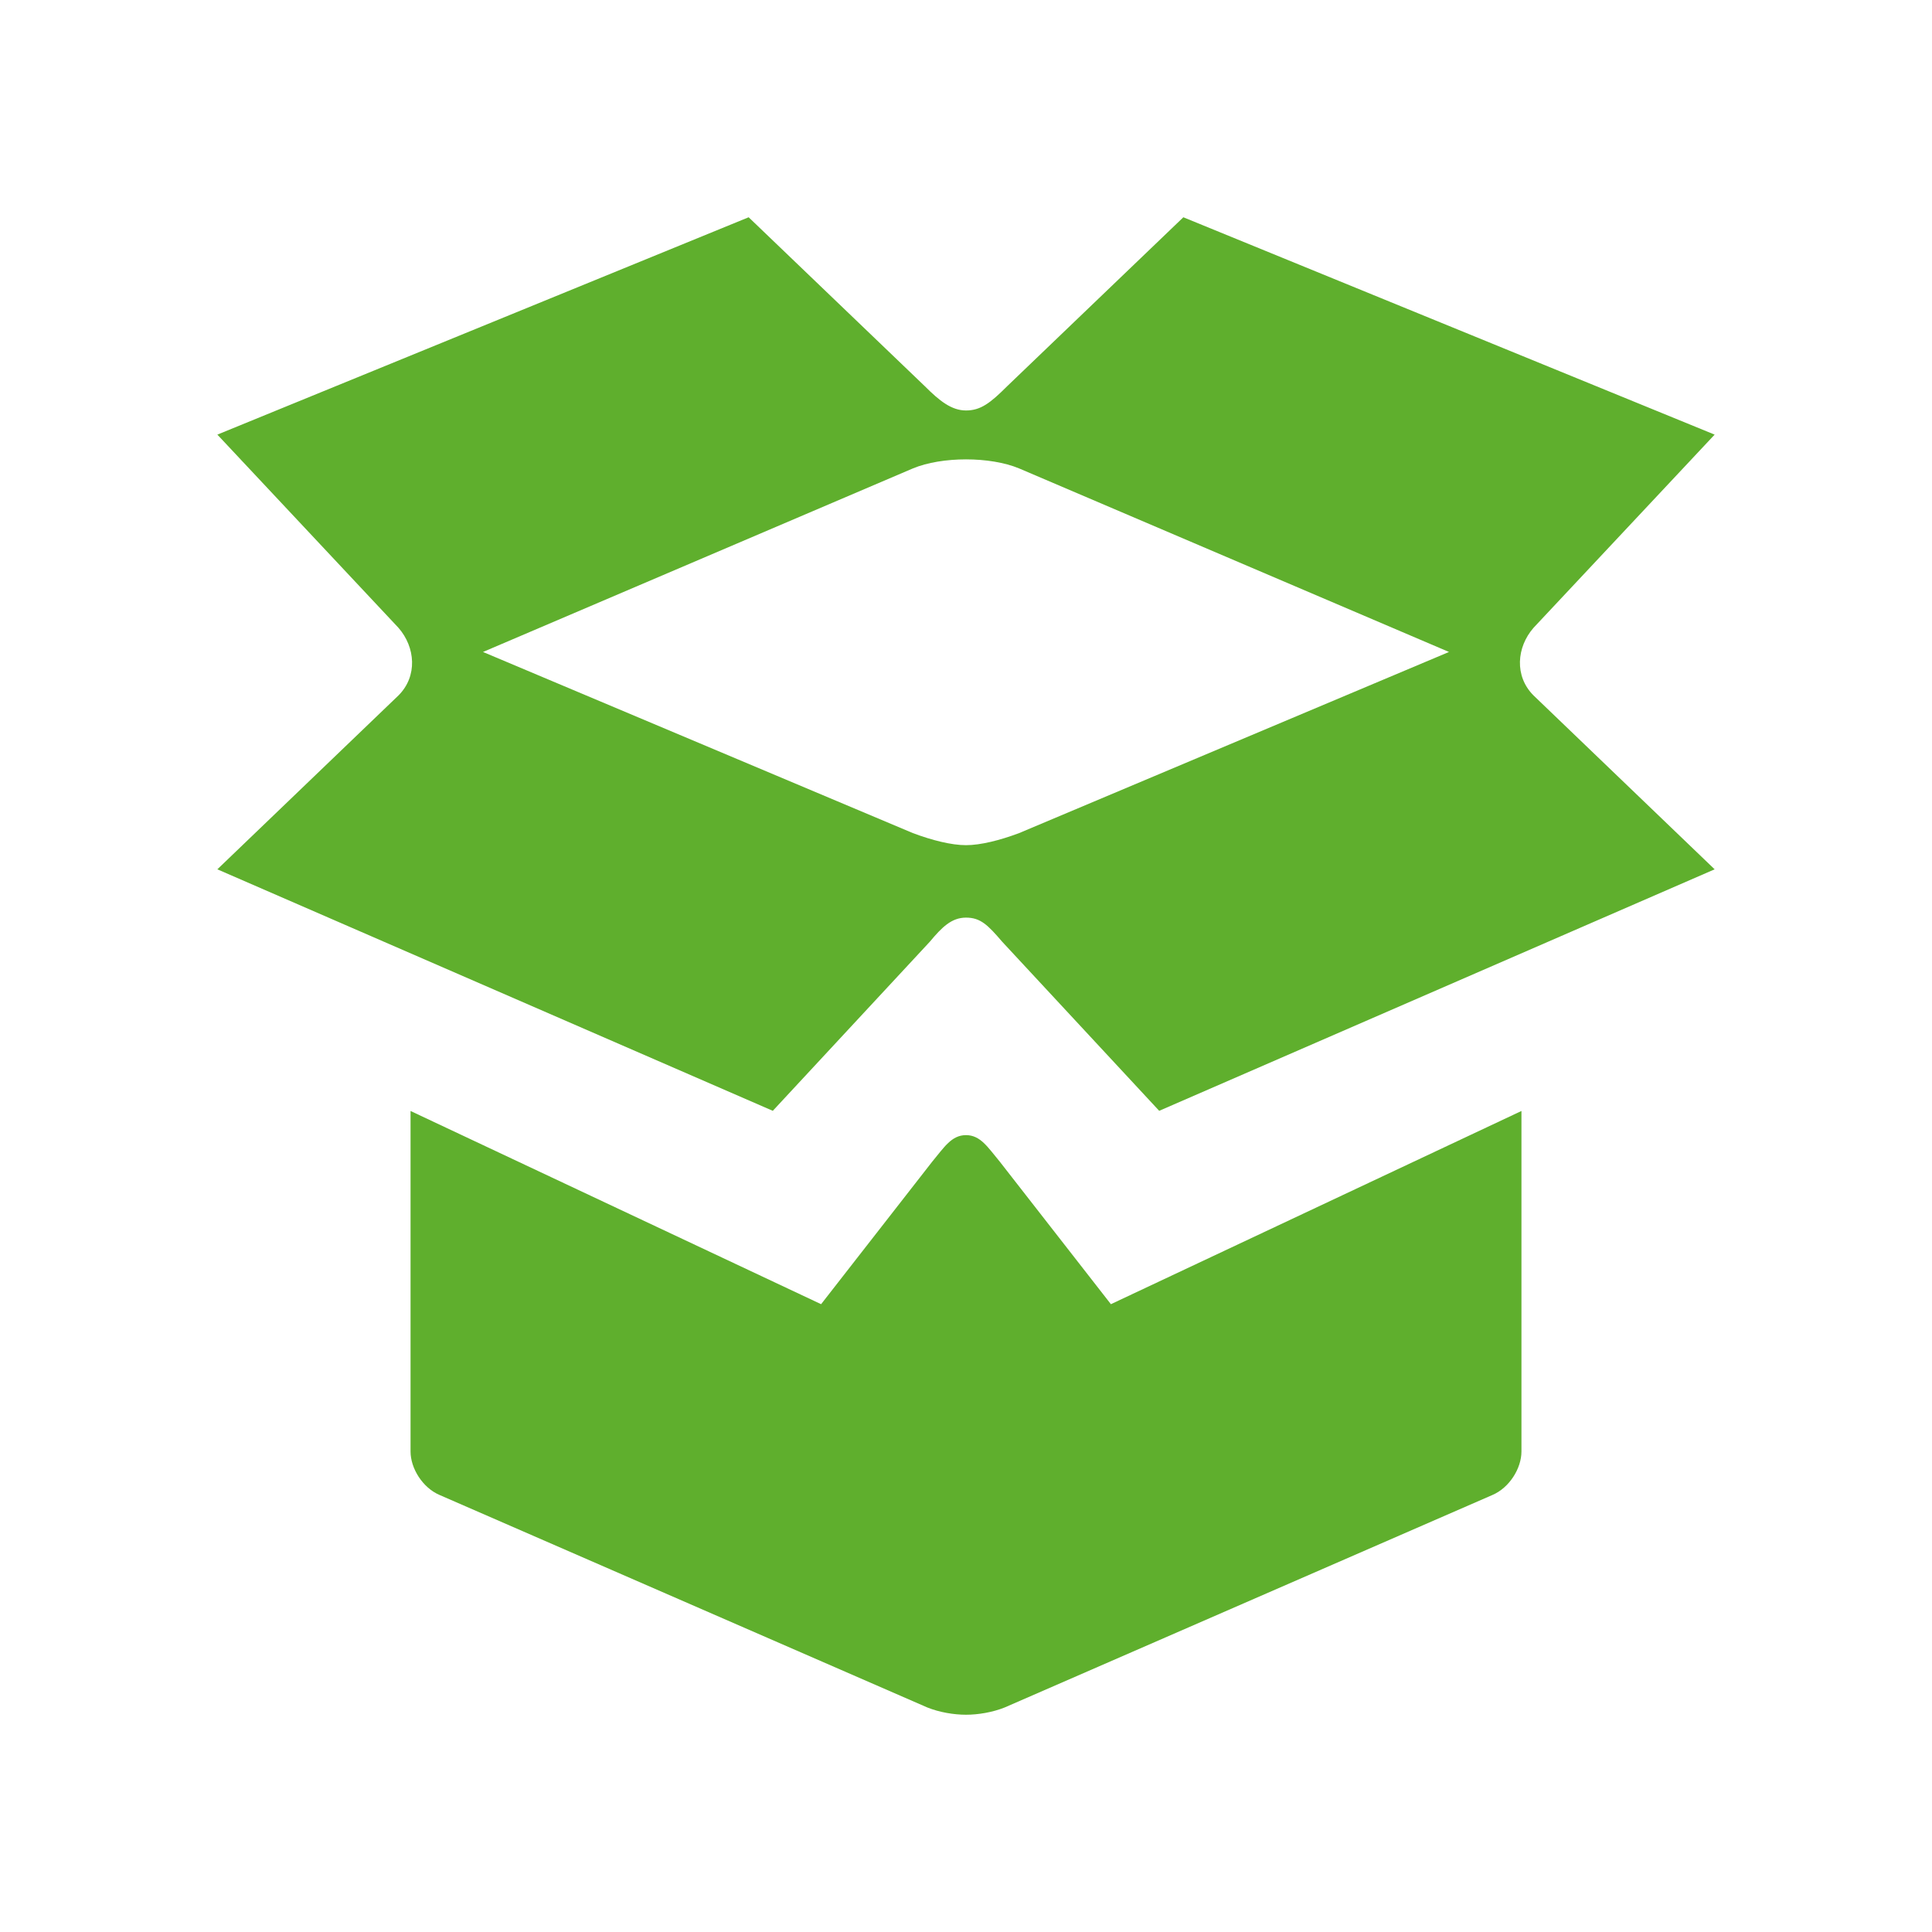 <svg viewBox="0 0 48 48" fill="none" xmlns="http://www.w3.org/2000/svg">
<path d="M24.84 28.862C24.54 28.502 24.36 28.202 24 28.202C23.64 28.202 23.46 28.502 23.16 28.862L20.4 32.402L10.2 27.602V36.062C10.2 36.482 10.5 36.962 10.92 37.142L23.04 42.422C23.34 42.542 23.7 42.602 24 42.602C24.3 42.602 24.66 42.542 24.96 42.422L37.08 37.142C37.5 36.962 37.8 36.482 37.8 36.062V27.602L27.6 32.402L24.84 28.862Z" fill="#5FAF2D"/>
<path d="M38.1 15.598L42.6 10.798L29.4 5.398L25.02 9.598C24.6 10.018 24.36 10.198 24 10.198C23.64 10.198 23.34 9.958 22.98 9.598L18.6 5.398L5.4 10.798L9.9 15.598C10.32 16.078 10.38 16.798 9.9 17.278L5.4 21.598L19.2 27.598L23.1 23.398C23.4 23.038 23.64 22.798 24 22.798C24.36 22.798 24.54 22.978 24.9 23.398L28.8 27.598L42.6 21.598L38.1 17.278C37.62 16.798 37.68 16.078 38.1 15.598ZM25.32 20.698C24.84 20.878 24.36 20.998 24 20.998C23.64 20.998 23.16 20.878 22.68 20.698L12 16.198L22.68 11.638C23.4 11.338 24.6 11.338 25.32 11.638L36 16.198L25.32 20.698Z" fill="#5FAF2D"/>
</svg>
